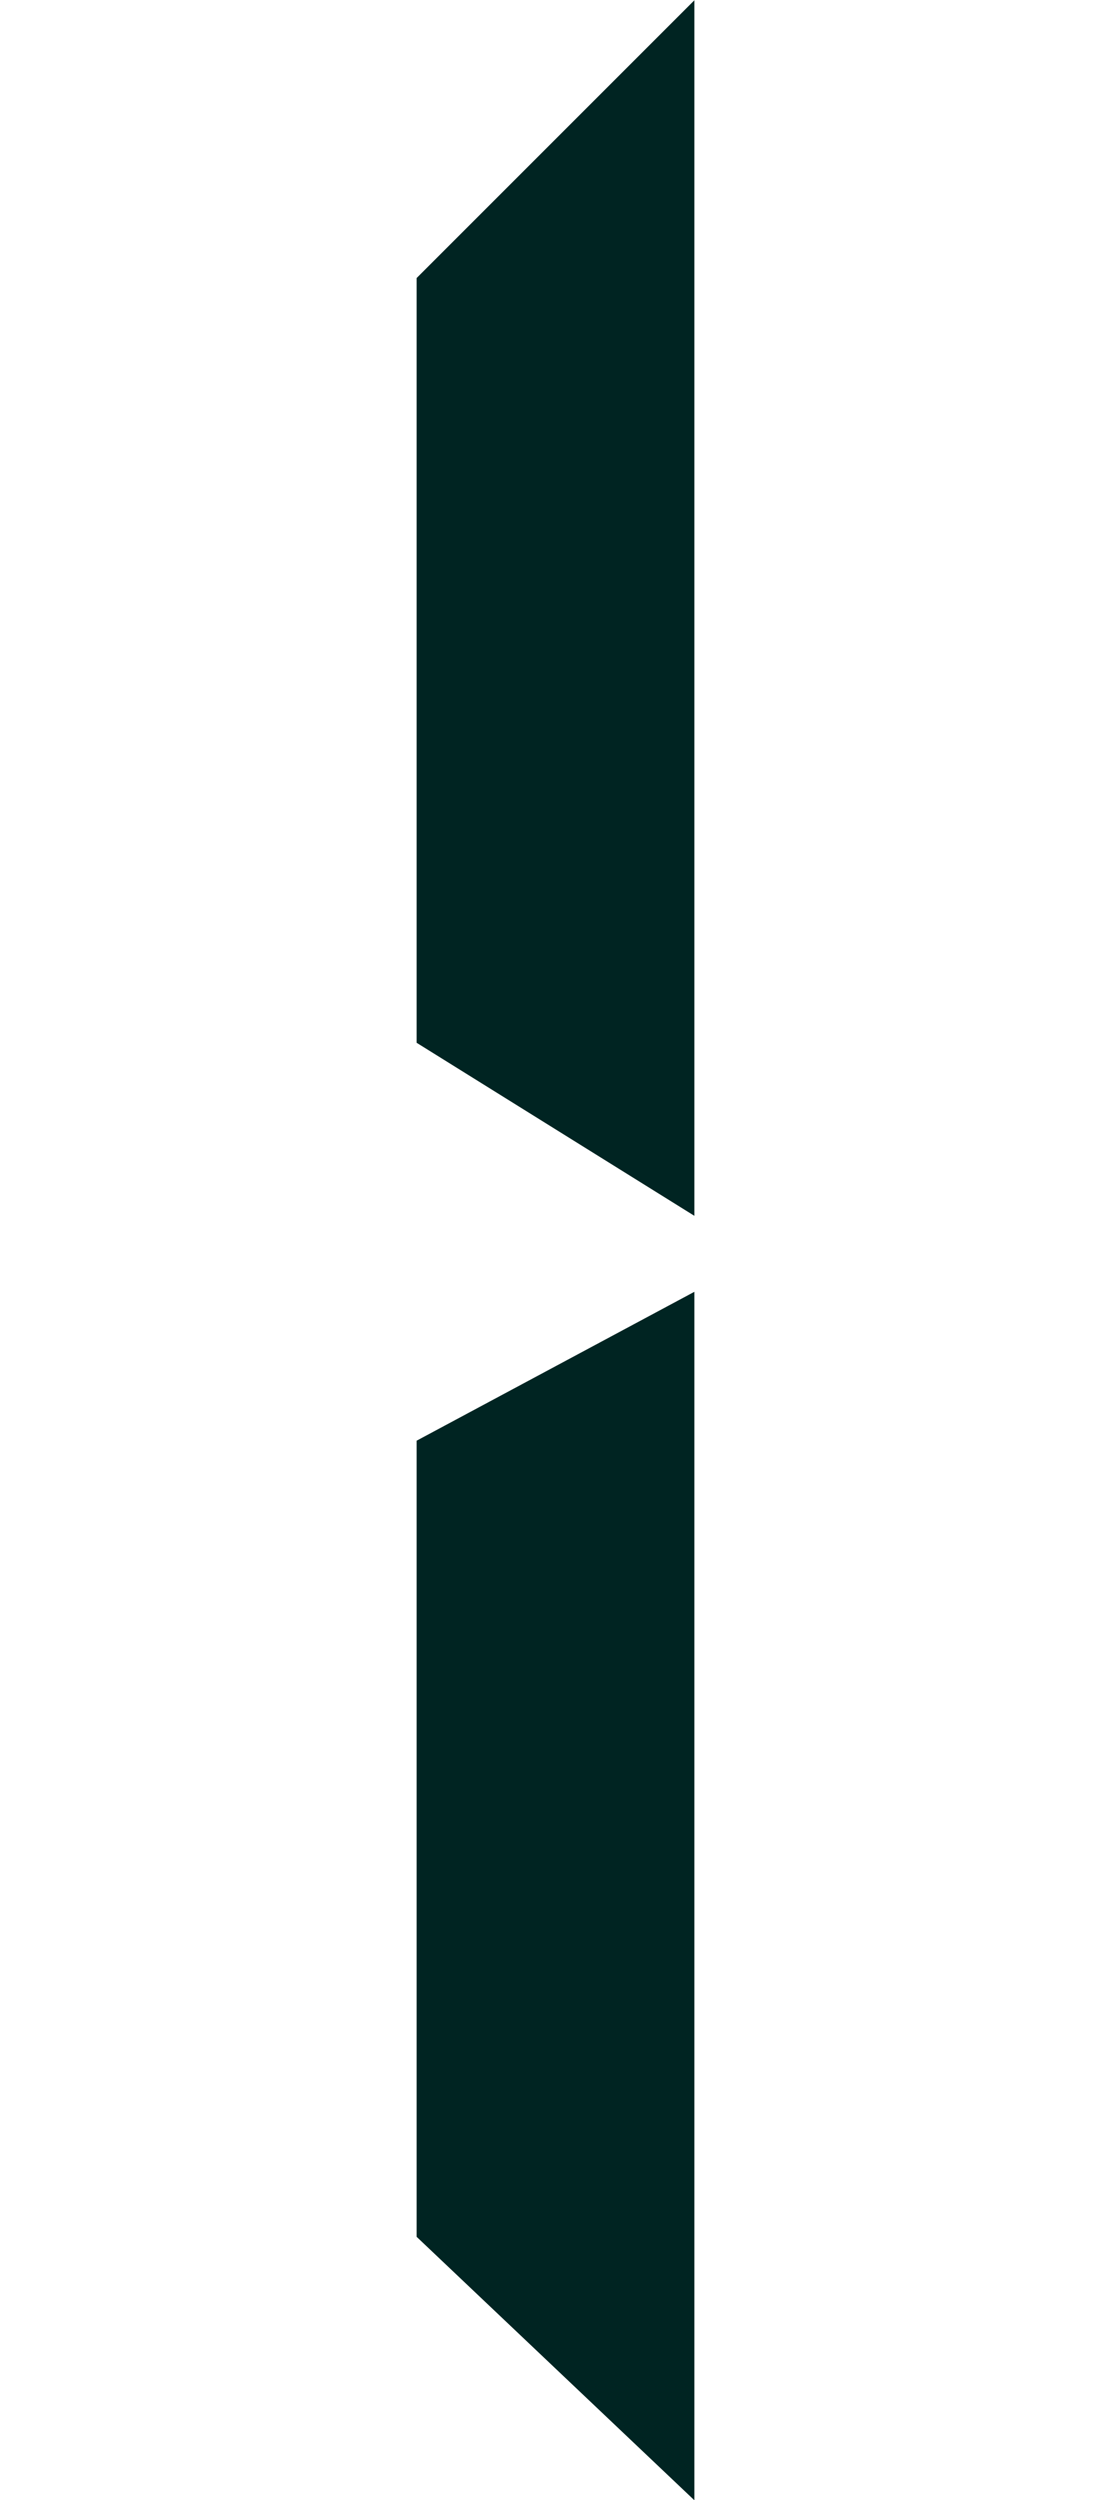 <?xml version="1.0" encoding="UTF-8" standalone="no"?>
<svg width="8px" height="18px" viewBox="0 0 8 18" version="1.1" xmlns="http://www.w3.org/2000/svg" xmlns:xlink="http://www.w3.org/1999/xlink">
    <!-- Generator: Sketch 3.8.3 (29802) - http://www.bohemiancoding.com/sketch -->
    <title>数字大1</title>
    <desc>Created with Sketch.</desc>
    <defs></defs>
    <g id="Page-1" stroke="none" stroke-width="1" fill="none" fill-rule="evenodd">
        <g id="数字大1" fill="#002422">
            <path d="M3,2.002 L3,7.508 L5,8.754 L5,0.002 L3,2.002 Z M3,10.373 L3,16.105 L5,18.002 L5,9.301 L3,10.373 Z" id="Combined-Shape"></path>
        </g>
    </g>
</svg>
